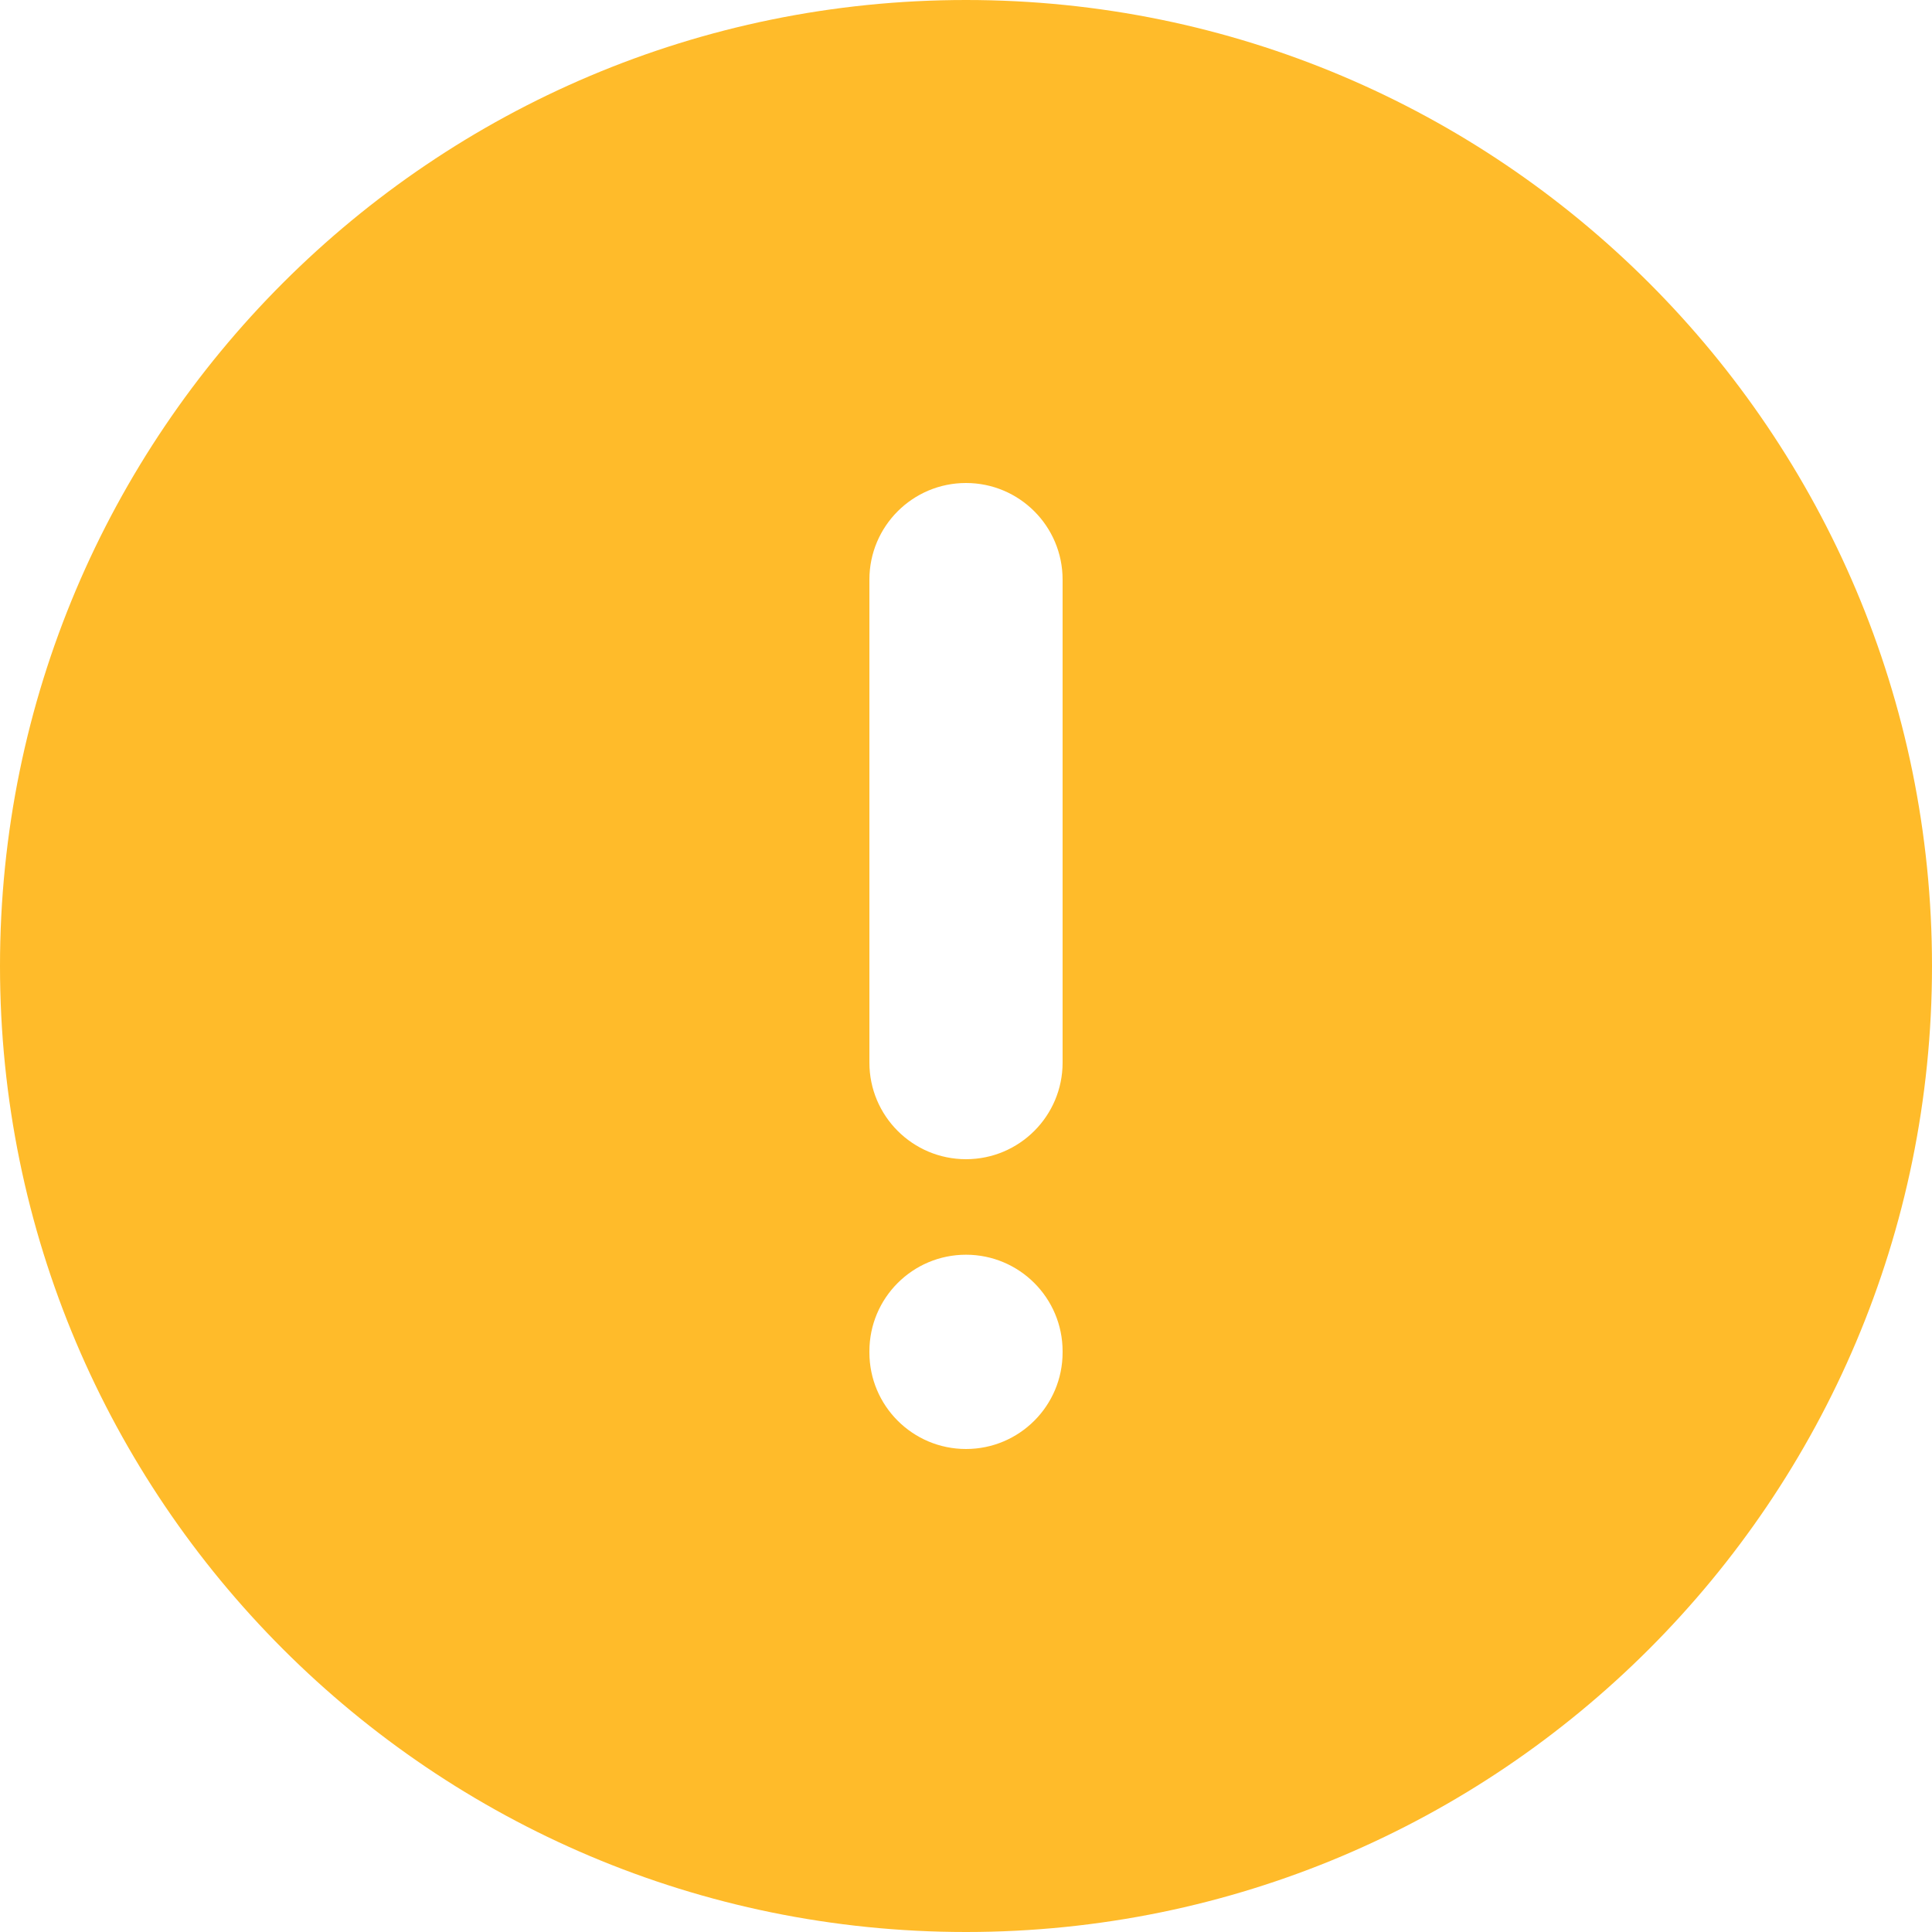 <svg width="50" height="50" viewBox="0 0 50 50" fill="none" xmlns="http://www.w3.org/2000/svg">
<path fill-rule="evenodd" clip-rule="evenodd" d="M0 25C0 11.193 11.193 0 25 0C38.807 0 50 11.193 50 25C50 38.807 38.807 50 25 50C11.193 50 0 38.807 0 25ZM22.5 27.5C22.5 28.881 23.619 30 25 30C26.381 30 27.5 28.881 27.5 27.5V15C27.5 13.619 26.381 12.5 25 12.5C23.619 12.5 22.5 13.619 22.5 15V27.5ZM27.5 34.972C27.5 33.591 26.381 32.472 25 32.472C23.619 32.472 22.5 33.591 22.5 34.972V35C22.5 36.381 23.619 37.5 25 37.5C26.381 37.5 27.5 36.381 27.5 35V34.972Z" fill="#FFBB2A"/>
</svg>
